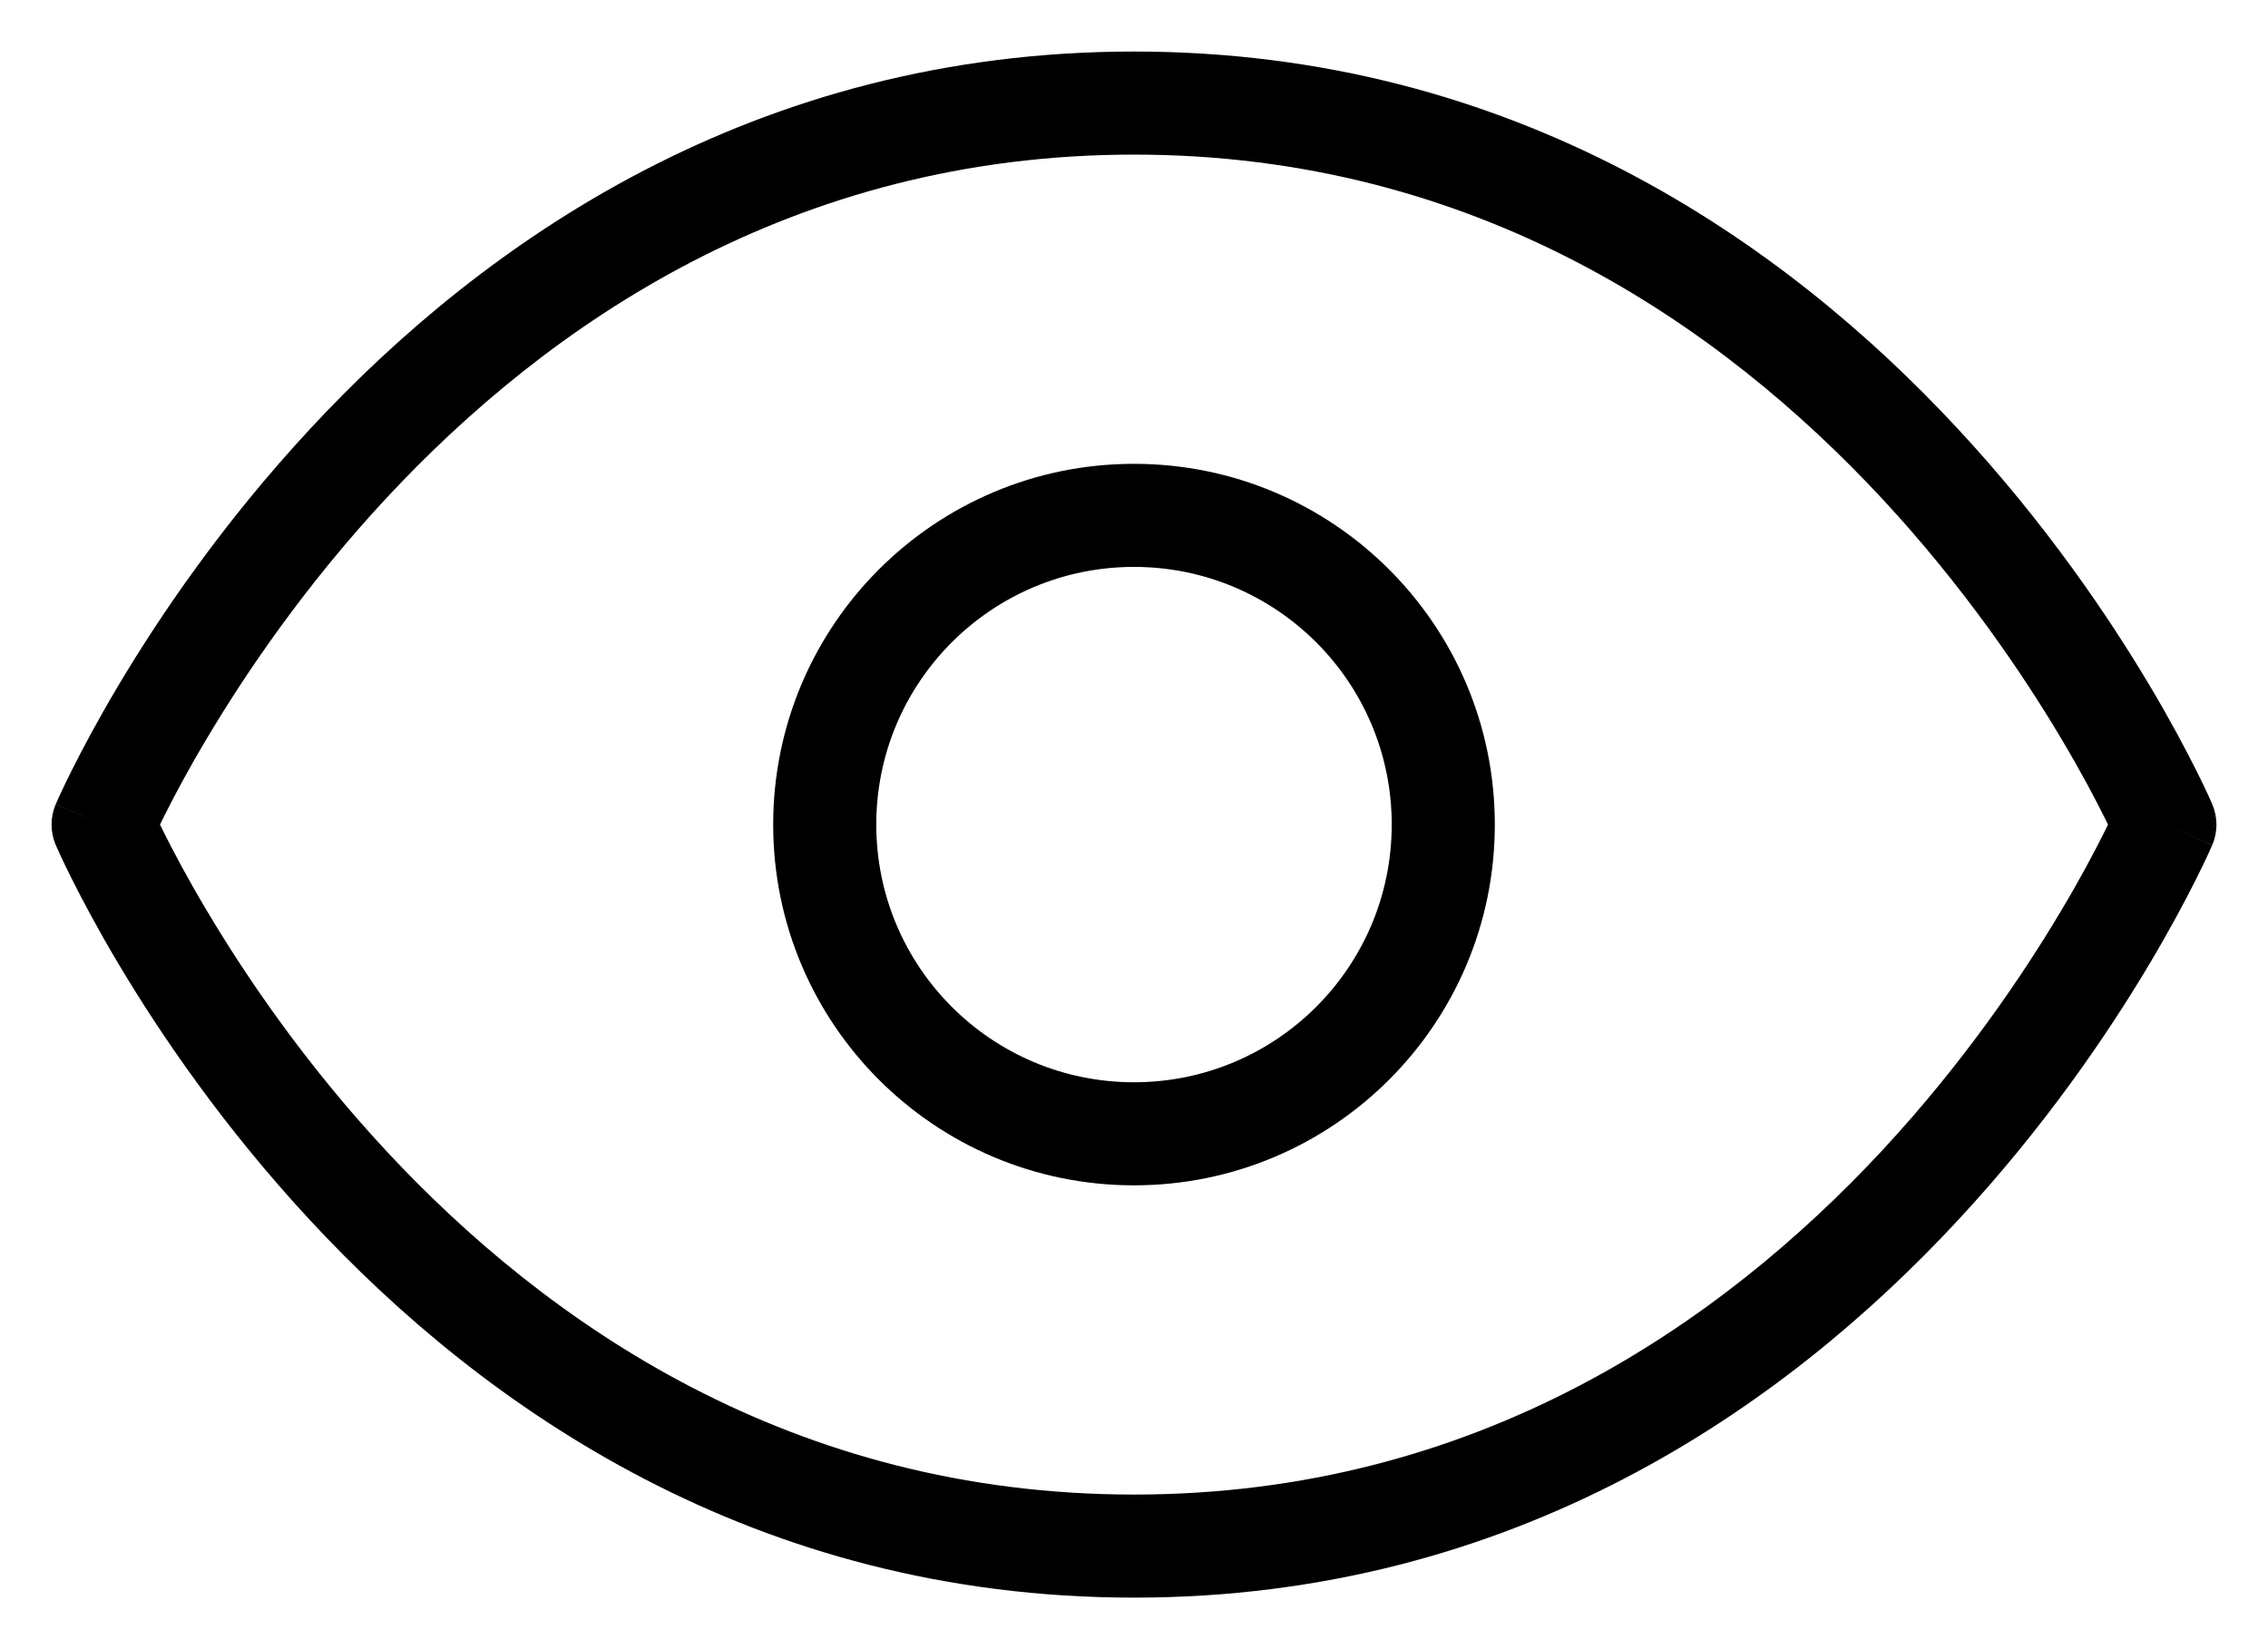 <svg width="22" height="16" viewBox="0 0 22 16" fill="none" xmlns="http://www.w3.org/2000/svg">
<path fill-rule="evenodd" clip-rule="evenodd" d="M1.552 8C1.563 8.024 1.576 8.05 1.59 8.077C1.681 8.259 1.819 8.522 2.008 8.838C2.385 9.472 2.958 10.317 3.741 11.16C5.308 12.846 7.684 14.5 11 14.5C14.316 14.5 16.692 12.846 18.259 11.16C19.041 10.317 19.615 9.472 19.992 8.838C20.181 8.522 20.319 8.259 20.41 8.077C20.424 8.05 20.437 8.024 20.448 8C20.437 7.976 20.424 7.95 20.41 7.923C20.319 7.741 20.181 7.478 19.992 7.162C19.615 6.528 19.041 5.683 18.259 4.84C16.692 3.154 14.316 1.5 11 1.5C7.684 1.5 5.308 3.154 3.741 4.84C2.958 5.683 2.385 6.528 2.008 7.162C1.819 7.478 1.681 7.741 1.59 7.923C1.576 7.95 1.563 7.976 1.552 8ZM21 8C21.46 7.803 21.459 7.803 21.459 7.803L21.458 7.8L21.456 7.795L21.448 7.777C21.441 7.761 21.431 7.74 21.419 7.712C21.393 7.656 21.355 7.576 21.305 7.476C21.204 7.275 21.054 6.99 20.852 6.651C20.448 5.972 19.834 5.067 18.991 4.16C17.308 2.346 14.684 0.5 11 0.5C7.316 0.5 4.692 2.346 3.009 4.16C2.167 5.067 1.552 5.972 1.148 6.651C0.946 6.99 0.796 7.275 0.695 7.476C0.645 7.576 0.607 7.656 0.581 7.712C0.569 7.74 0.559 7.761 0.552 7.777L0.544 7.795L0.542 7.8L0.541 7.802C0.541 7.802 0.54 7.803 1 8L0.54 7.803C0.487 7.929 0.487 8.071 0.54 8.197L1 8C0.54 8.197 0.54 8.197 0.54 8.197L0.541 8.198L0.542 8.2L0.544 8.205L0.552 8.223C0.559 8.239 0.569 8.26 0.581 8.288C0.607 8.344 0.645 8.424 0.695 8.524C0.796 8.725 0.946 9.01 1.148 9.349C1.552 10.028 2.167 10.933 3.009 11.84C4.692 13.654 7.316 15.5 11 15.5C14.684 15.5 17.308 13.654 18.991 11.84C19.834 10.933 20.448 10.028 20.852 9.349C21.054 9.01 21.204 8.725 21.305 8.524C21.355 8.424 21.393 8.344 21.419 8.288C21.431 8.26 21.441 8.239 21.448 8.223L21.456 8.205L21.458 8.2L21.459 8.198C21.459 8.198 21.46 8.197 21 8ZM21 8L21.46 8.197C21.514 8.071 21.513 7.928 21.459 7.803L21 8Z" fill="black"/>
<path fill-rule="evenodd" clip-rule="evenodd" d="M11 5.5C9.619 5.5 8.5 6.619 8.5 8C8.5 9.381 9.619 10.5 11 10.5C12.381 10.5 13.5 9.381 13.5 8C13.5 6.619 12.381 5.5 11 5.5ZM7.5 8C7.5 6.067 9.067 4.5 11 4.5C12.933 4.5 14.5 6.067 14.5 8C14.5 9.933 12.933 11.5 11 11.5C9.067 11.5 7.5 9.933 7.5 8Z" fill="black"/>
</svg>

